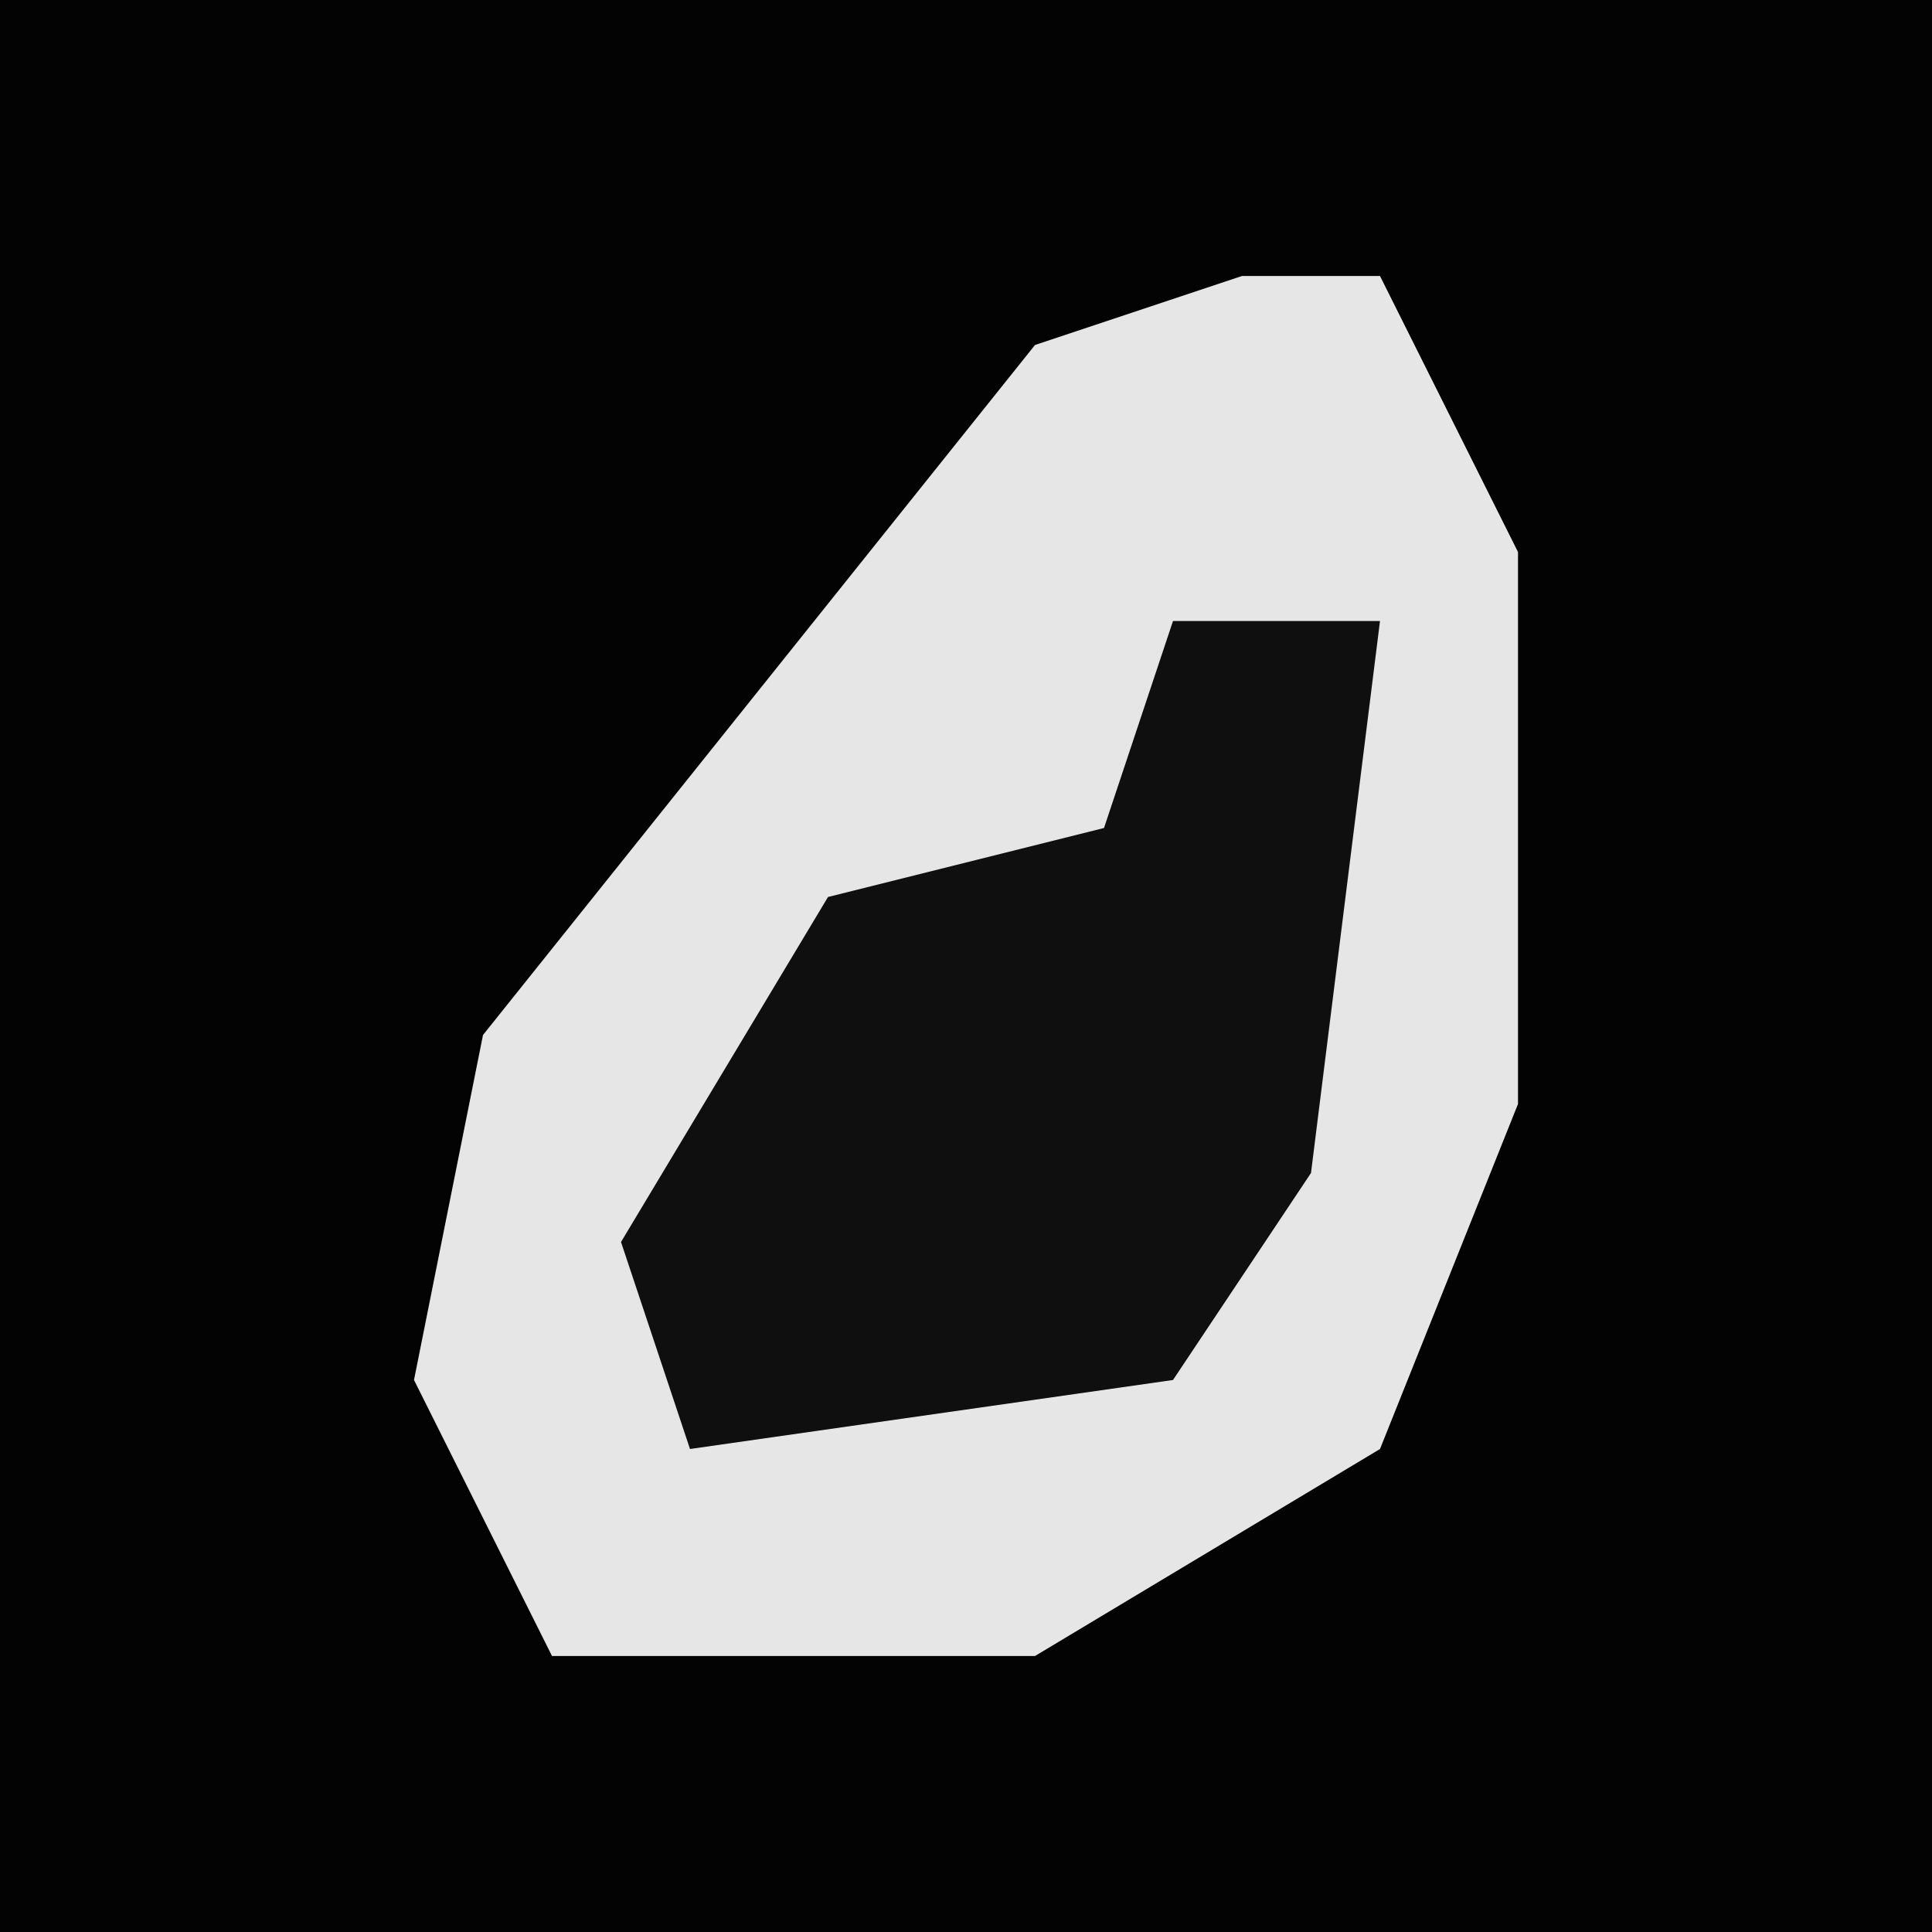 <?xml version="1.0" encoding="UTF-8"?>
<svg version="1.1" xmlns="http://www.w3.org/2000/svg" width="28" height="28">
<path d="M0,0 L28,0 L28,28 L0,28 Z " fill="#030303" transform="translate(0,0)"/>
<path d="M0,0 L2,0 L4,4 L4,12 L2,17 L-3,20 L-10,20 L-12,16 L-11,11 L-3,1 Z " fill="#E6E6E6" transform="translate(18,4)"/>
<path d="M0,0 L3,0 L2,8 L0,11 L-7,12 L-8,9 L-5,4 L-1,3 Z " fill="#0F0F0F" transform="translate(17,9)"/>
</svg>
